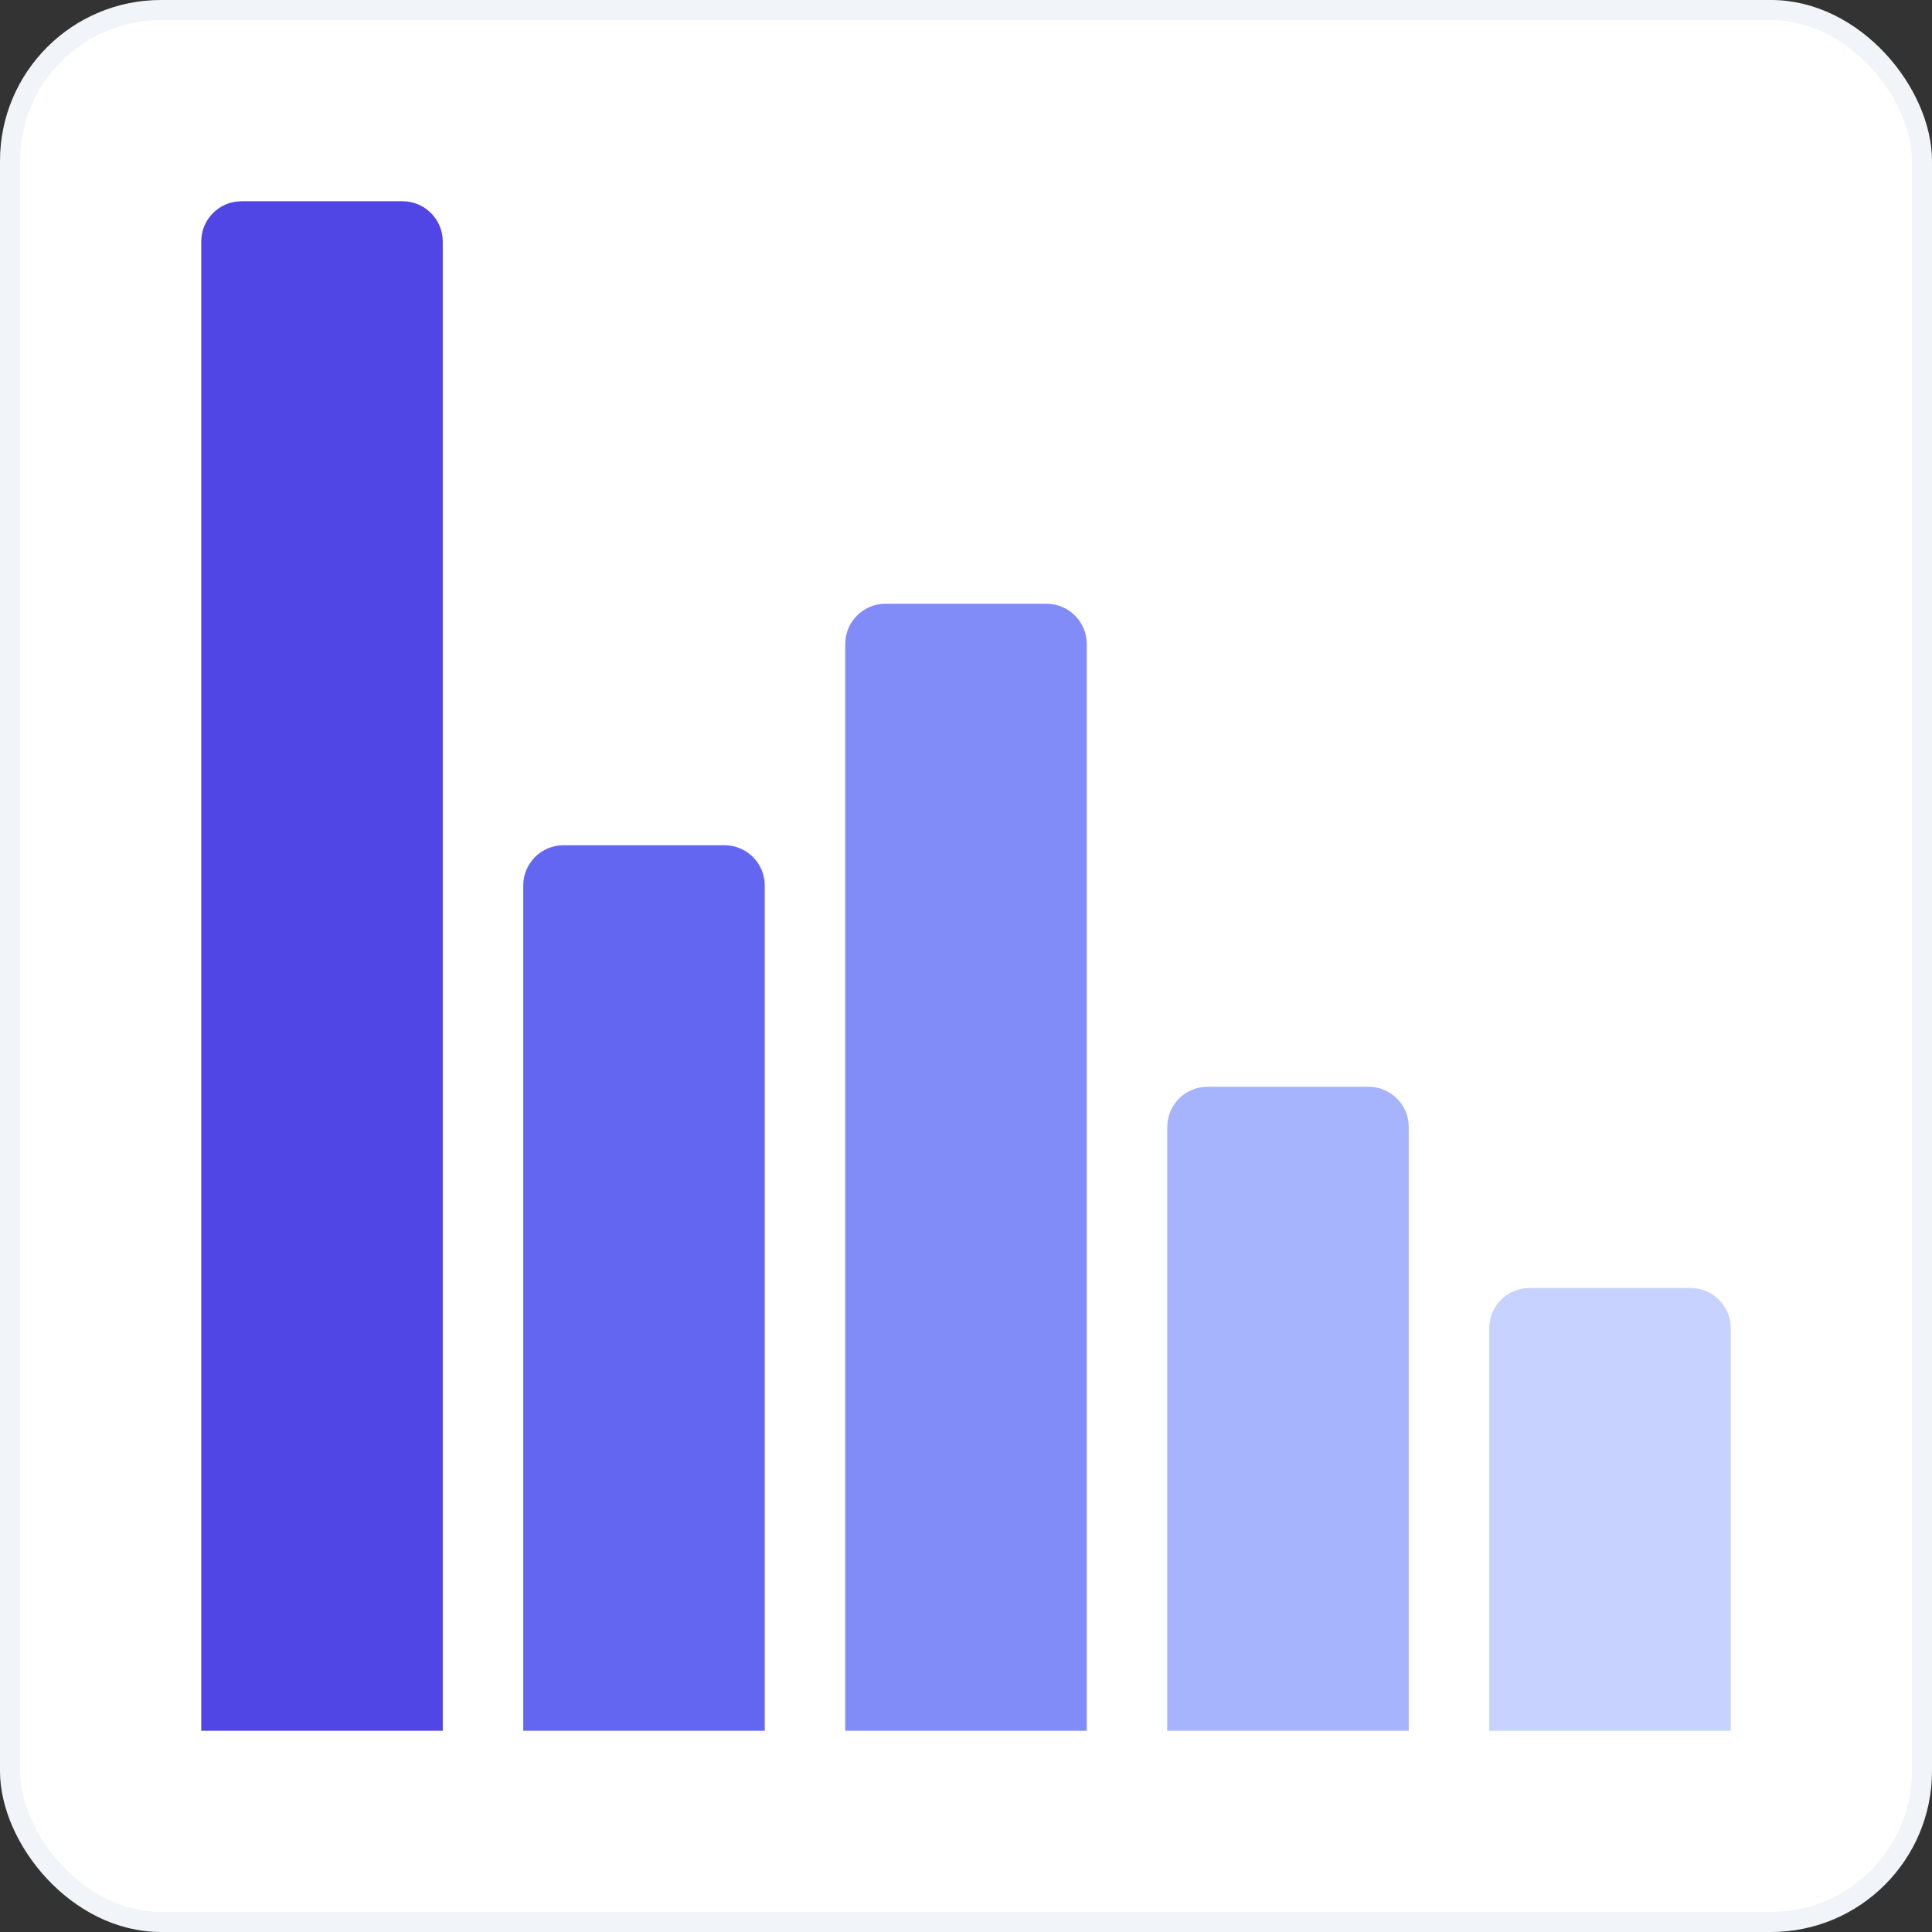 <svg width="96" height="96" viewBox="0 0 96 96" fill="none" xmlns="http://www.w3.org/2000/svg">
<rect x="0" y="0" width="96" height="96" fill="#333333" stroke="none"/>
<rect x="0.5" y="0.5" width="95" height="95" rx="7.5" fill="white"/>
<rect x="0.5" y="0.5" width="95" height="95" rx="7.5" stroke="#F1F5F9"/>
<path d="M10 12C10 10.895 10.895 10 12 10H20C21.105 10 22 10.895 22 12V86H10V12Z" fill="#4F46E5"/>
<path d="M26 44C26 42.895 26.895 42 28 42H36C37.105 42 38 42.895 38 44V86H26V44Z" fill="#6366F1"/>
<path d="M42 32C42 30.895 42.895 30 44 30H52C53.105 30 54 30.895 54 32V86H42V32Z" fill="#818CF8"/>
<path d="M58 56C58 54.895 58.895 54 60 54H68C69.105 54 70 54.895 70 56V86H58V56Z" fill="#A5B4FC"/>
<path d="M74 66C74 64.895 74.895 64 76 64H84C85.105 64 86 64.895 86 66V86H74V66Z" fill="#C7D2FE"/>
</svg>
